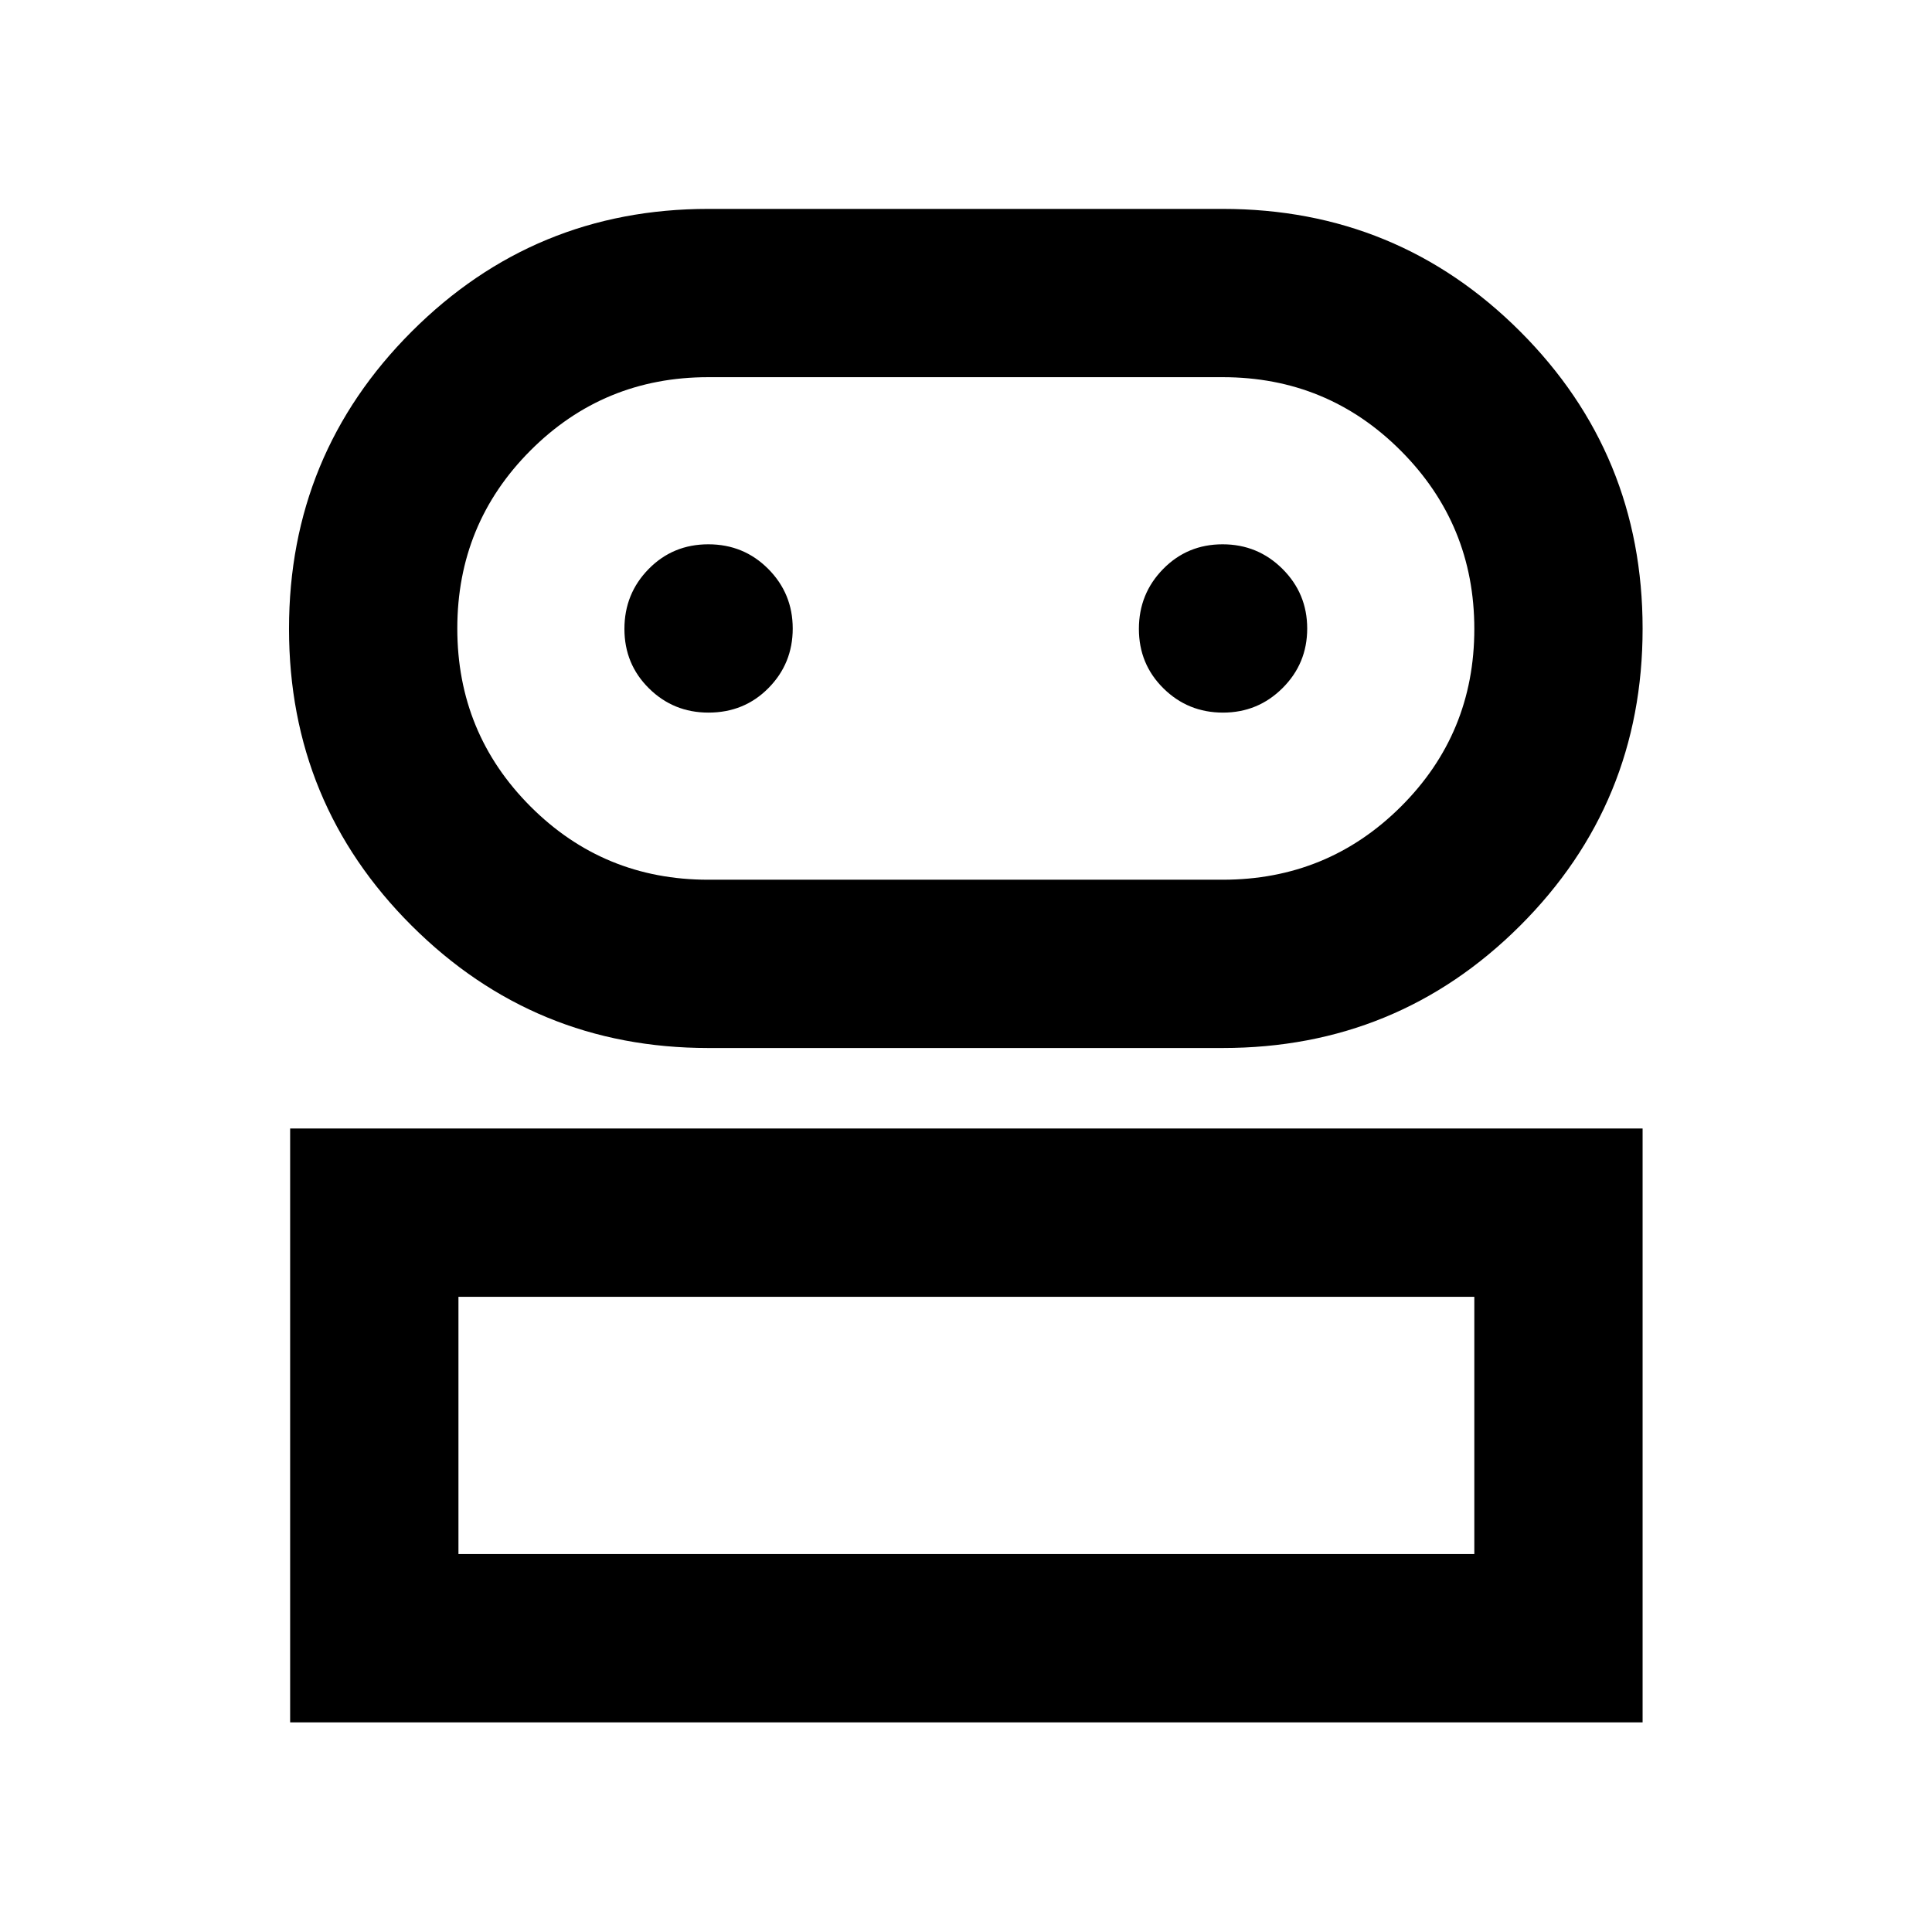 <svg xmlns="http://www.w3.org/2000/svg" height="40" viewBox="0 -960 960 960" width="40"><path d="M144.17-104.17v-295.08H816.2v295.08H144.17Zm207.79-335.08q-86.45 0-147.4-60.78t-60.95-147.53q0-86.74 60.95-147.69t147.4-60.95h255.58q86.89 0 147.78 60.86 60.88 60.85 60.88 147.71 0 86.86-60.88 147.62-60.89 60.76-147.78 60.76H351.96ZM227.8-187.8h504.78v-127.82H227.8v127.82Zm124.1-335.07h255.64q52.1 0 88.57-36.34 36.47-36.34 36.47-88.26 0-51.91-36.47-88.51-36.47-36.6-88.57-36.6H351.9q-51.95 0-88.31 36.42t-36.36 88.44q0 52.03 36.36 88.44t88.31 36.41Zm.12-83.04q17.79 0 29.83-12.2 12.05-12.19 12.05-29.58 0-17.38-12.16-29.61-12.16-12.24-29.77-12.24t-29.65 12.27Q310.27-665 310.27-647.5t12.19 29.54q12.18 12.05 29.56 12.05Zm255.67 0q17.38 0 29.61-12.2 12.24-12.19 12.24-29.58 0-17.38-12.27-29.61-12.27-12.24-29.77-12.24t-29.54 12.27Q565.91-665 565.91-647.5t12.2 29.54q12.19 12.05 29.58 12.05ZM480-187.8Zm0-459.74Z"/></svg>